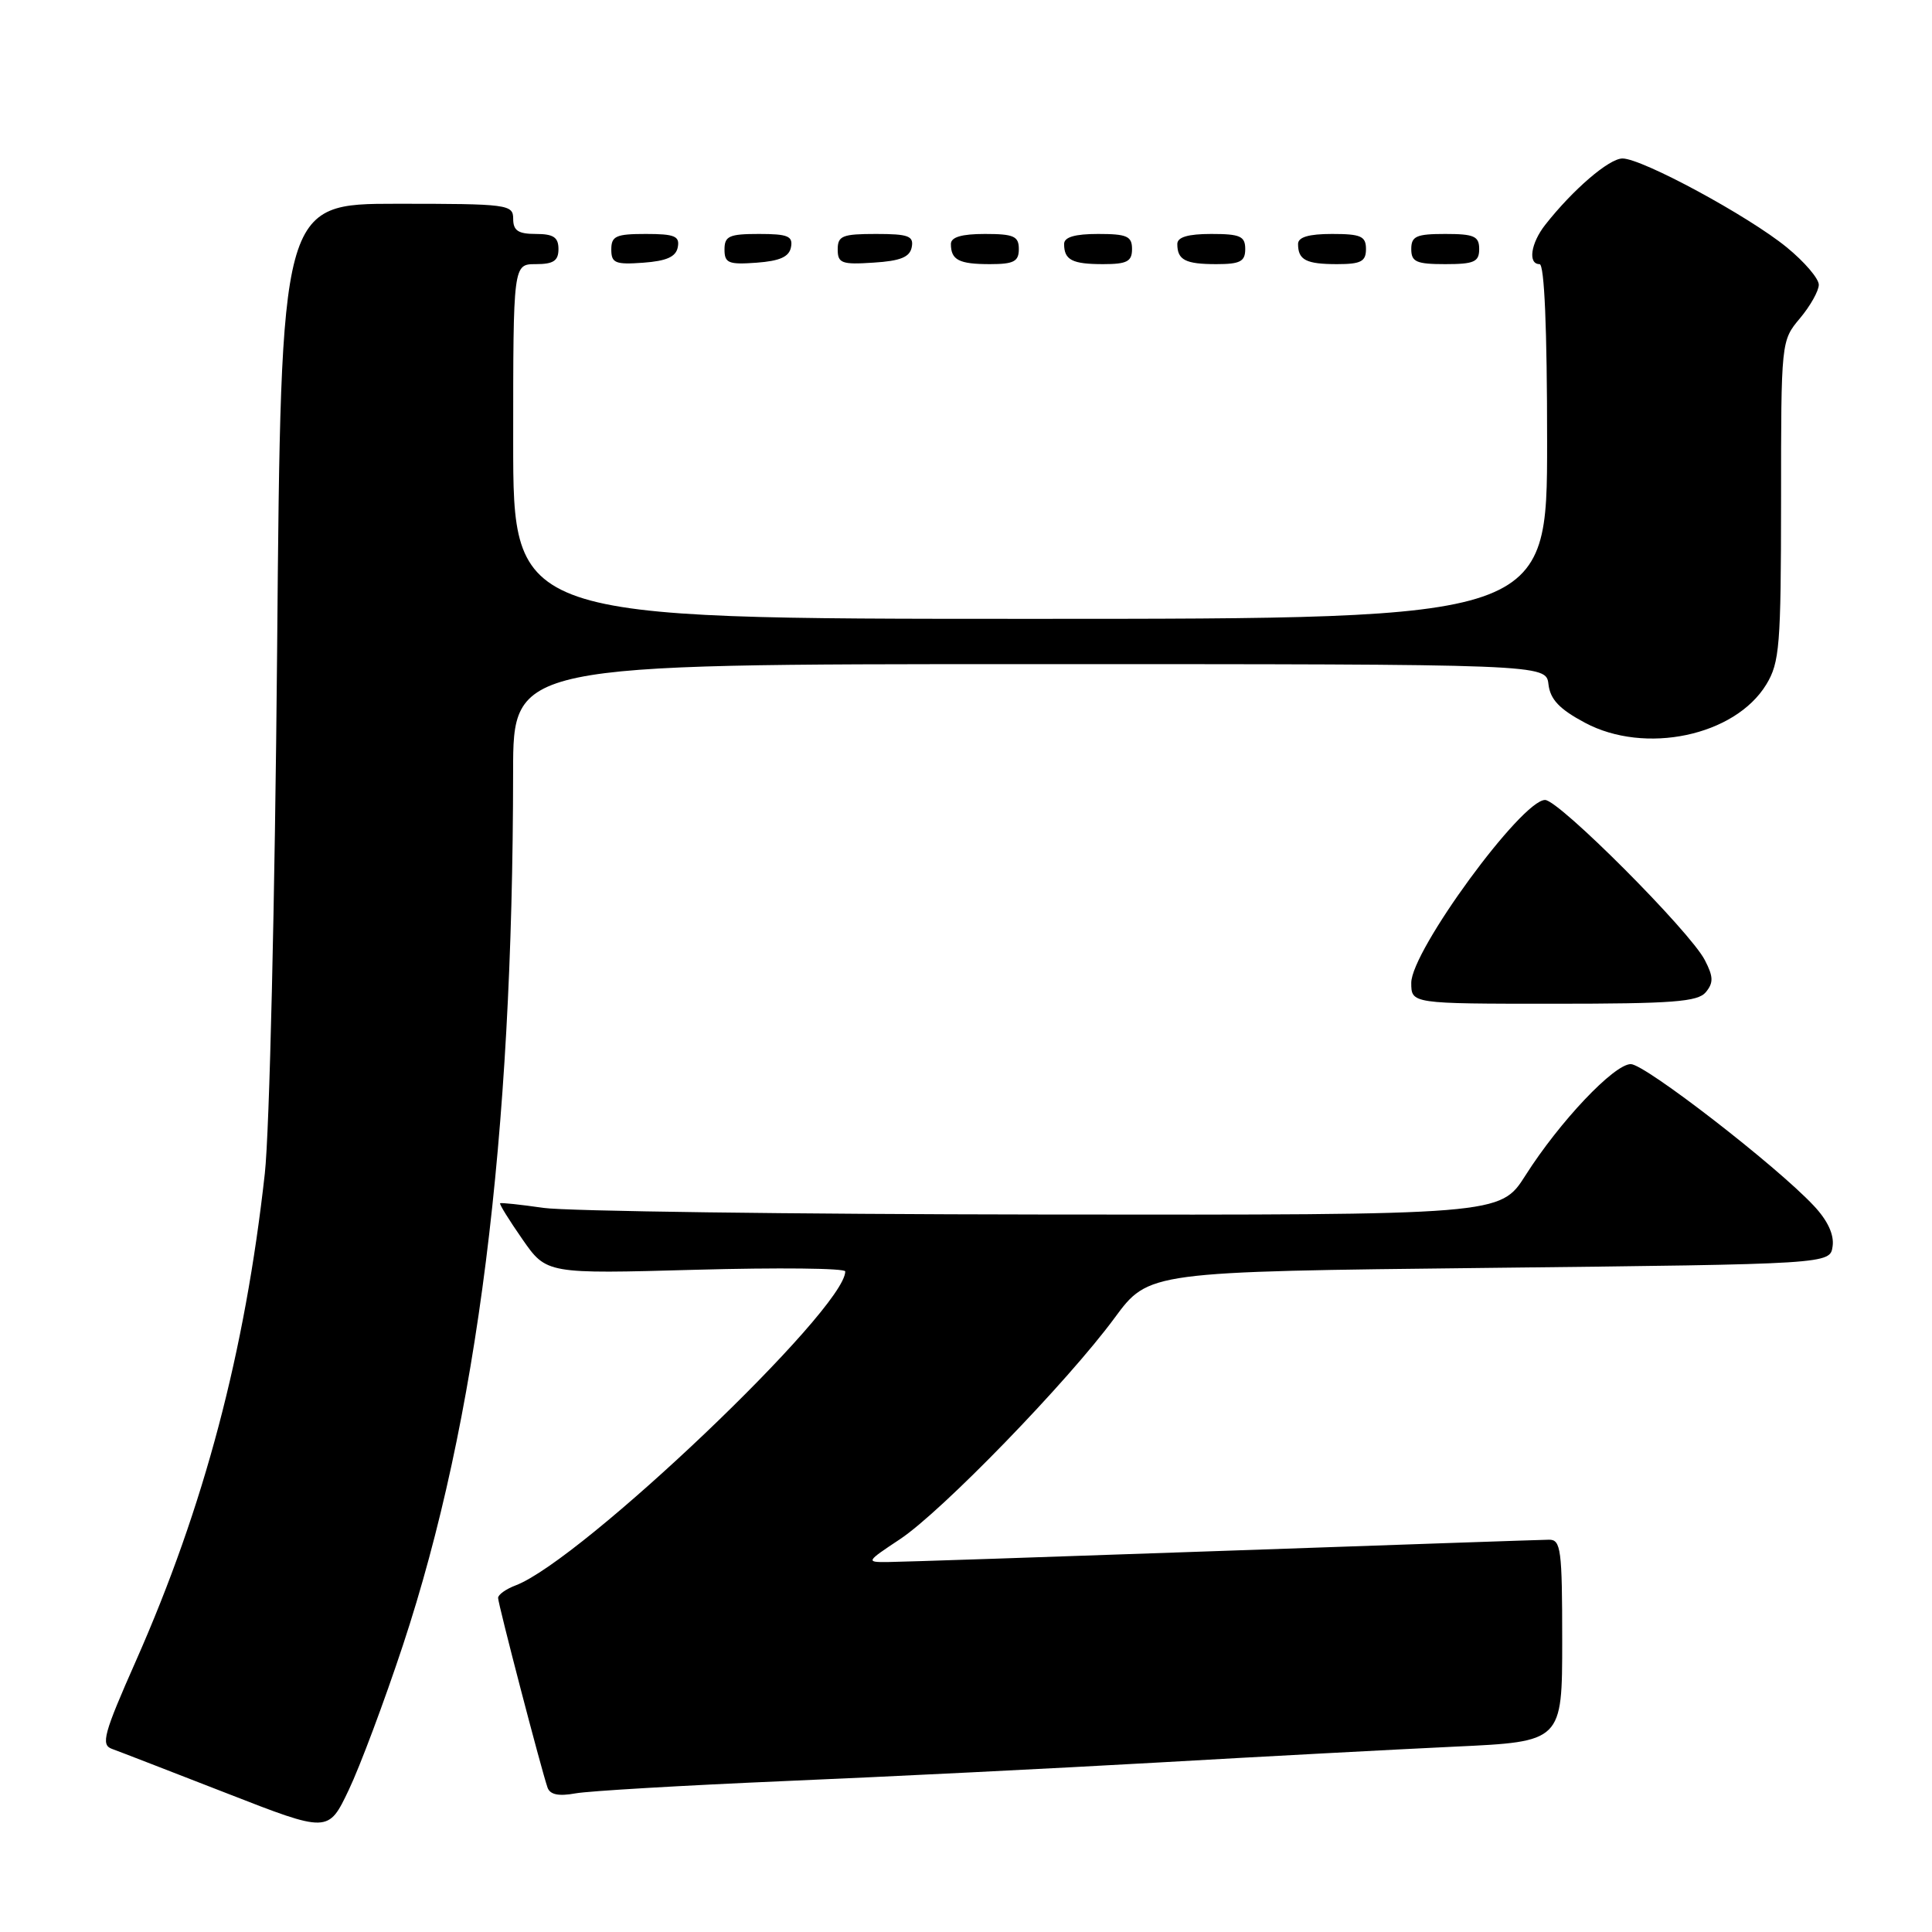 <?xml version="1.0" encoding="UTF-8" standalone="no"?>
<!DOCTYPE svg PUBLIC "-//W3C//DTD SVG 1.1//EN" "http://www.w3.org/Graphics/SVG/1.1/DTD/svg11.dtd" >
<svg xmlns="http://www.w3.org/2000/svg" xmlns:xlink="http://www.w3.org/1999/xlink" version="1.1" viewBox="0 0 256 256">
 <g >
 <path fill="currentColor"
d=" M 53.39 218.00 C 63.26 188.13 67.96 150.88 67.99 102.25 C 68.00 88.00 68.00 88.00 136.43 88.00 C 204.87 88.00 204.87 88.00 205.18 90.68 C 205.42 92.68 206.63 93.96 210.00 95.76 C 217.97 100.03 229.88 97.52 234.04 90.70 C 235.81 87.79 235.99 85.56 236.00 66.33 C 236.00 45.20 236.01 45.15 238.50 42.18 C 239.87 40.55 241.00 38.54 241.00 37.73 C 241.00 36.91 239.09 34.68 236.75 32.77 C 231.68 28.62 217.59 21.00 214.99 21.00 C 213.21 21.00 208.42 25.12 204.75 29.79 C 202.83 32.24 202.43 35.00 204.00 35.00 C 204.64 35.00 205.00 43.50 205.00 58.50 C 205.00 82.00 205.00 82.00 136.50 82.00 C 68.00 82.00 68.00 82.00 68.00 58.50 C 68.00 35.00 68.00 35.00 71.00 35.00 C 73.33 35.00 74.00 34.56 74.00 33.00 C 74.00 31.44 73.33 31.00 71.00 31.00 C 68.67 31.00 68.00 30.56 68.00 29.00 C 68.00 27.09 67.33 27.00 52.61 27.00 C 37.23 27.00 37.23 27.00 36.72 86.25 C 36.43 119.17 35.71 149.94 35.09 155.50 C 32.46 179.18 27.06 199.61 18.01 220.08 C 13.74 229.73 13.34 231.19 14.82 231.73 C 15.74 232.06 22.57 234.71 30.00 237.60 C 43.50 242.87 43.50 242.87 46.21 237.18 C 47.70 234.06 50.93 225.43 53.39 218.00 Z  M 104.00 236.00 C 117.47 235.43 139.75 234.32 153.50 233.54 C 167.25 232.75 184.91 231.81 192.75 231.44 C 207.00 230.78 207.00 230.78 207.00 217.39 C 207.00 205.30 206.83 204.00 205.25 204.02 C 204.29 204.03 184.82 204.70 162.00 205.50 C 139.18 206.30 119.19 206.97 117.58 206.98 C 114.72 207.00 114.76 206.93 119.24 203.96 C 124.78 200.29 141.46 183.10 147.69 174.63 C 152.21 168.50 152.21 168.50 197.35 168.00 C 242.50 167.50 242.50 167.50 242.83 165.14 C 243.05 163.61 242.18 161.72 240.33 159.76 C 235.39 154.48 217.97 141.00 216.09 141.00 C 213.87 141.00 206.66 148.62 202.13 155.75 C 198.79 161.00 198.79 161.00 138.15 160.93 C 104.79 160.89 75.03 160.49 72.00 160.05 C 68.97 159.61 66.40 159.34 66.27 159.44 C 66.14 159.55 67.47 161.69 69.23 164.22 C 72.42 168.80 72.42 168.80 92.21 168.25 C 103.09 167.95 112.00 168.04 112.00 168.47 C 112.00 173.48 77.10 206.73 68.33 210.07 C 67.05 210.55 66.00 211.30 66.00 211.73 C 66.00 212.53 71.72 234.47 72.55 236.86 C 72.88 237.80 74.01 238.04 76.26 237.63 C 78.04 237.31 90.53 236.58 104.00 236.00 Z  M 226.03 131.47 C 227.06 130.22 227.04 129.42 225.90 127.22 C 223.94 123.41 206.57 106.00 204.73 106.00 C 201.63 106.00 187.00 125.99 187.00 130.23 C 187.00 133.00 187.00 133.00 205.88 133.00 C 221.62 133.00 224.97 132.75 226.03 131.47 Z  M 89.81 32.75 C 90.09 31.29 89.39 31.00 85.57 31.00 C 81.62 31.00 81.00 31.28 81.00 33.06 C 81.00 34.86 81.53 35.08 85.24 34.81 C 88.34 34.58 89.57 34.03 89.81 32.75 Z  M 104.81 32.75 C 105.09 31.29 104.39 31.00 100.57 31.00 C 96.62 31.00 96.00 31.28 96.00 33.06 C 96.00 34.86 96.53 35.08 100.24 34.81 C 103.34 34.58 104.57 34.03 104.81 32.75 Z  M 120.81 32.75 C 121.10 31.27 120.36 31.00 116.07 31.00 C 111.62 31.00 111.00 31.25 111.00 33.05 C 111.00 34.88 111.53 35.08 115.74 34.80 C 119.31 34.58 120.56 34.07 120.81 32.75 Z  M 135.00 33.00 C 135.00 31.30 134.33 31.00 130.50 31.00 C 127.42 31.00 126.00 31.42 126.00 32.33 C 126.00 34.45 127.07 35.00 131.17 35.00 C 134.33 35.00 135.00 34.65 135.00 33.00 Z  M 150.00 33.00 C 150.00 31.30 149.33 31.00 145.50 31.00 C 142.42 31.00 141.00 31.42 141.00 32.33 C 141.00 34.45 142.07 35.00 146.17 35.00 C 149.33 35.00 150.00 34.65 150.00 33.00 Z  M 165.00 33.00 C 165.00 31.30 164.33 31.00 160.50 31.00 C 157.42 31.00 156.00 31.42 156.00 32.33 C 156.00 34.45 157.07 35.00 161.17 35.00 C 164.33 35.00 165.00 34.65 165.00 33.00 Z  M 181.00 33.00 C 181.00 31.30 180.33 31.00 176.50 31.00 C 173.42 31.00 172.00 31.42 172.00 32.33 C 172.00 34.45 173.07 35.00 177.17 35.00 C 180.33 35.00 181.00 34.65 181.00 33.00 Z  M 196.00 33.00 C 196.00 31.30 195.33 31.00 191.50 31.00 C 187.67 31.00 187.00 31.30 187.00 33.00 C 187.00 34.70 187.67 35.00 191.50 35.00 C 195.33 35.00 196.00 34.70 196.00 33.00 Z "/>
</g>
</svg>